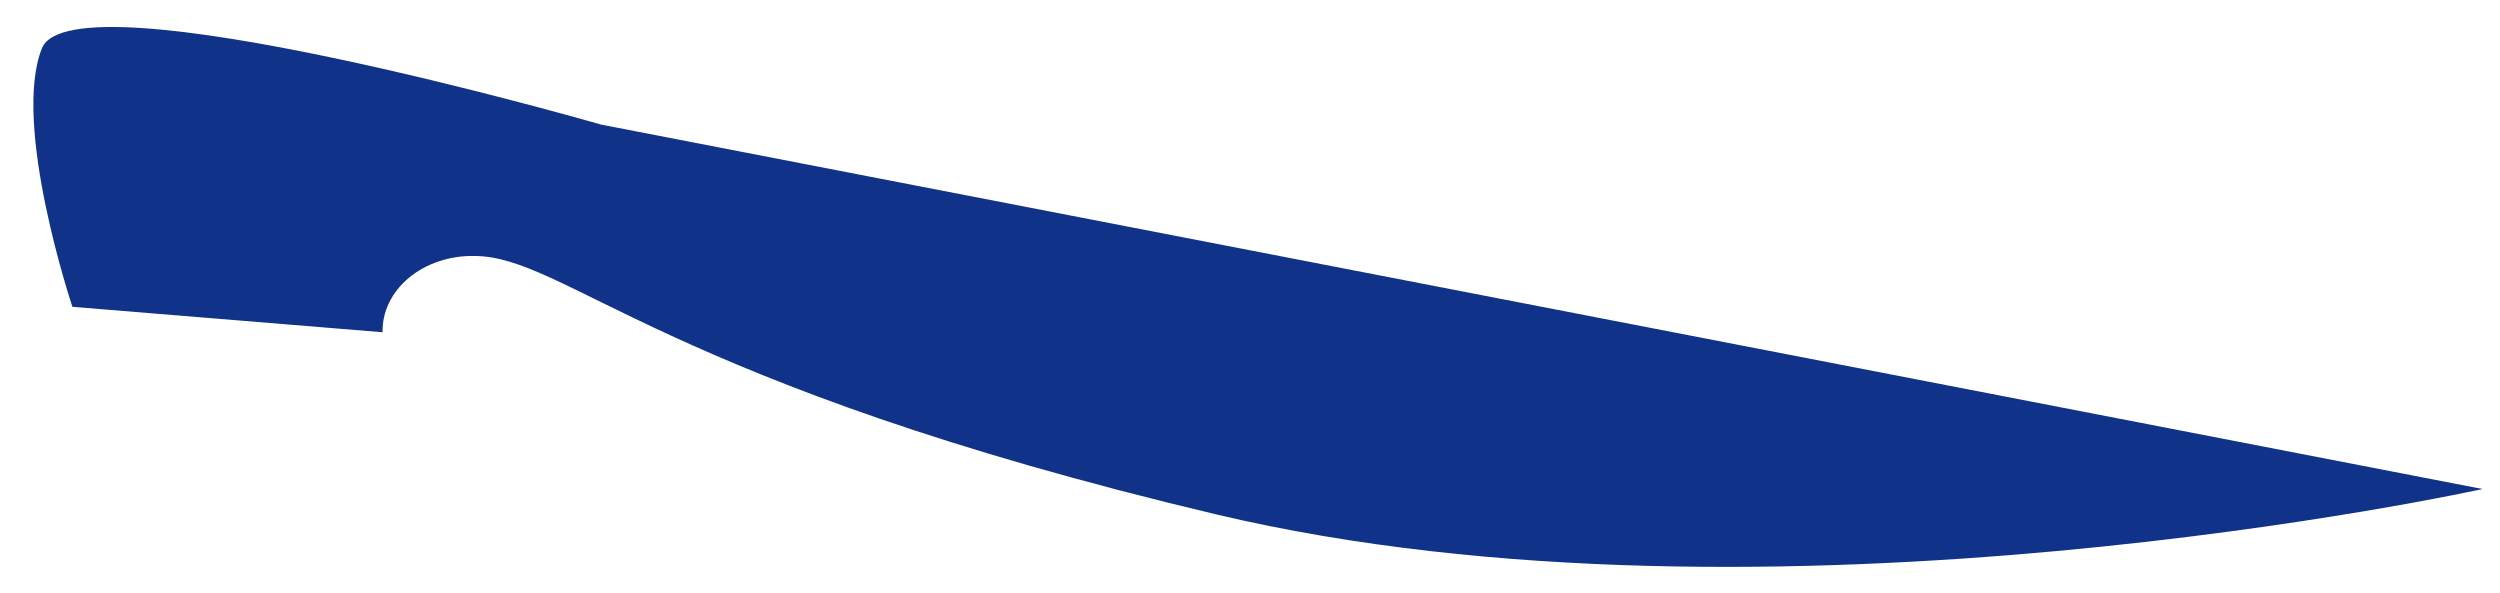 <?xml version="1.0" encoding="UTF-8" standalone="no"?><svg width='59' height='14' viewBox='0 0 59 14' fill='none' xmlns='http://www.w3.org/2000/svg'>
<path d='M58.589 11.541C58.589 11.541 41.789 15.241 28.709 12.141C15.629 9.041 13.349 6.041 11.189 6.041C10.904 6.036 10.62 6.079 10.356 6.168C10.091 6.257 9.85 6.389 9.649 6.557C9.447 6.725 9.288 6.926 9.182 7.146C9.075 7.367 9.023 7.603 9.029 7.841L1.709 7.241C1.709 7.241 0.269 2.941 0.989 1.141C1.709 -0.659 14.189 2.941 14.189 2.941L58.589 11.541Z' fill='#103389'/>
</svg>
